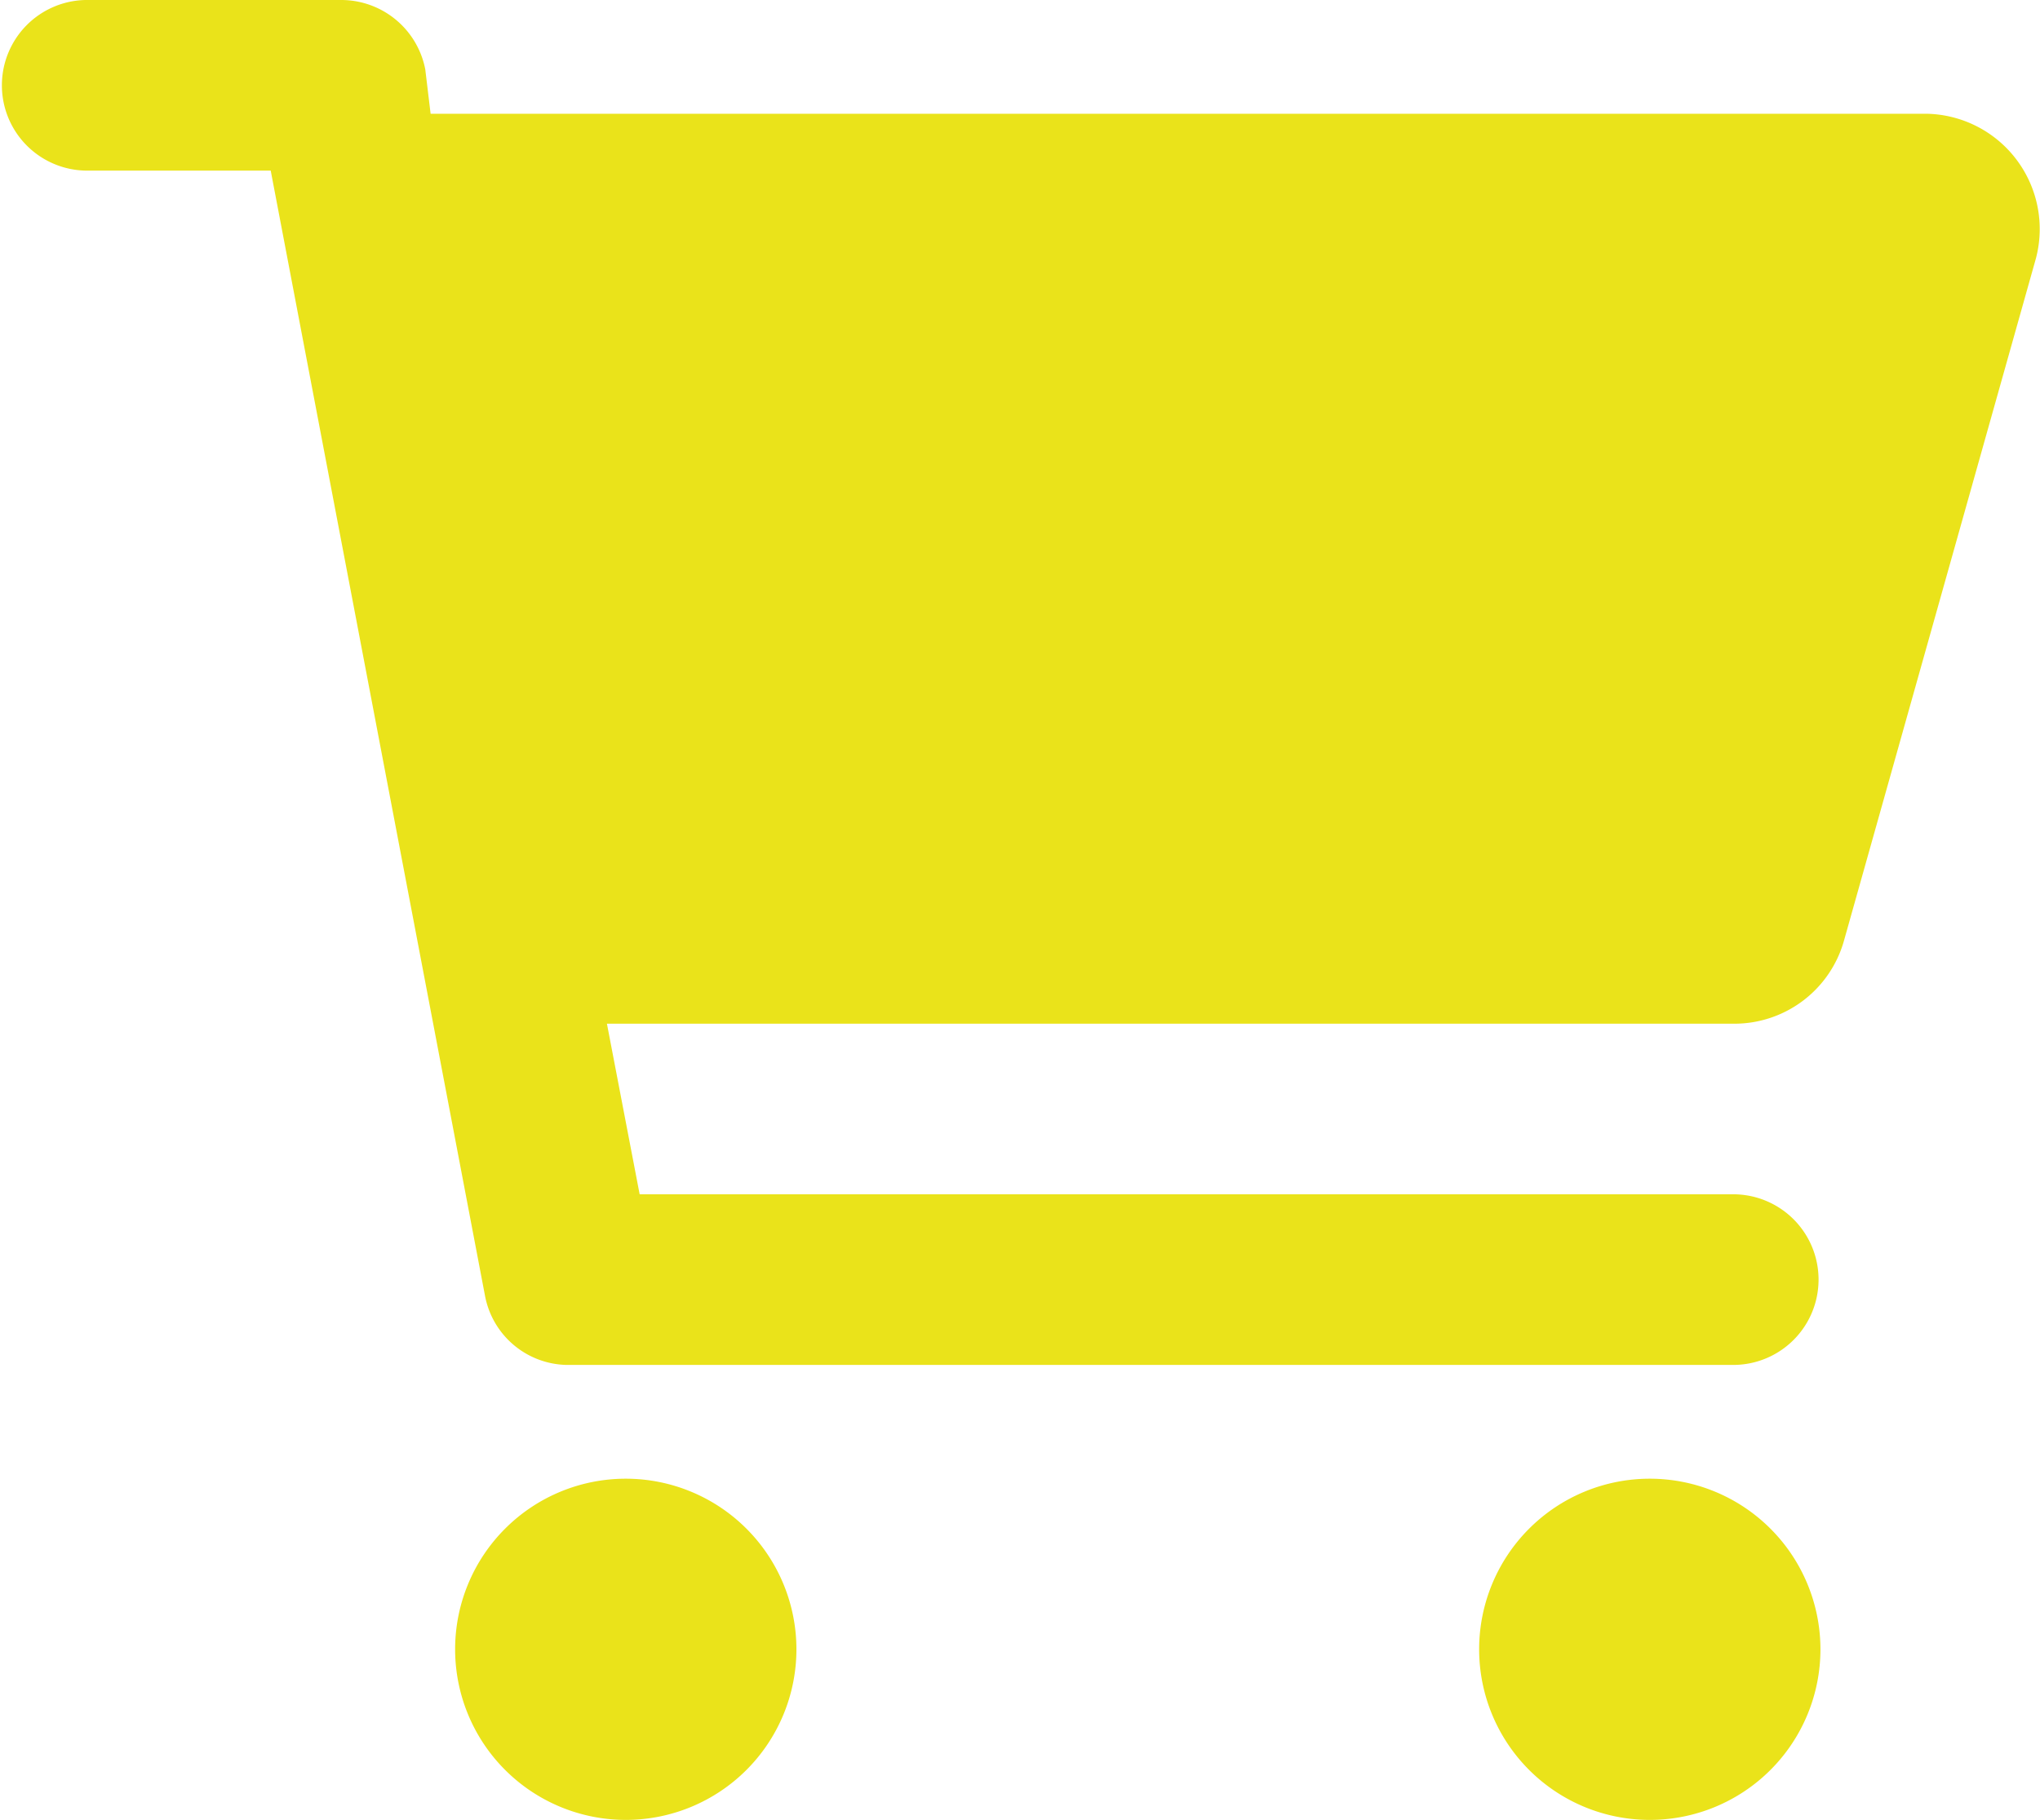 <svg xmlns="http://www.w3.org/2000/svg" width="48.929" height="43.663" viewBox="0 0 48.929 43.663">
  <path id="cart-shopping-solid"
    d="M8.187,0A2.054,2.054,0,0,1,10.2,1.664l.128,1.065H46.2A2.766,2.766,0,0,1,48.831,6.2L44.226,22.573A2.73,2.73,0,0,1,41.6,24.56H14.557l.785,4.093H41.616a2.047,2.047,0,0,1,0,4.093H13.568a2.036,2.036,0,0,1-1.936-1.663L6.493,4.093H2.047A2.047,2.047,0,0,1,2.047,0Zm2.729,39.569a4.093,4.093,0,1,1,4.093,4.093A4.094,4.094,0,0,1,10.916,39.569Zm32.747,0a4.093,4.093,0,1,1-4.093-4.093A4.094,4.094,0,0,1,43.663,39.569Z"
    fill="#eae31a" />
</svg>
